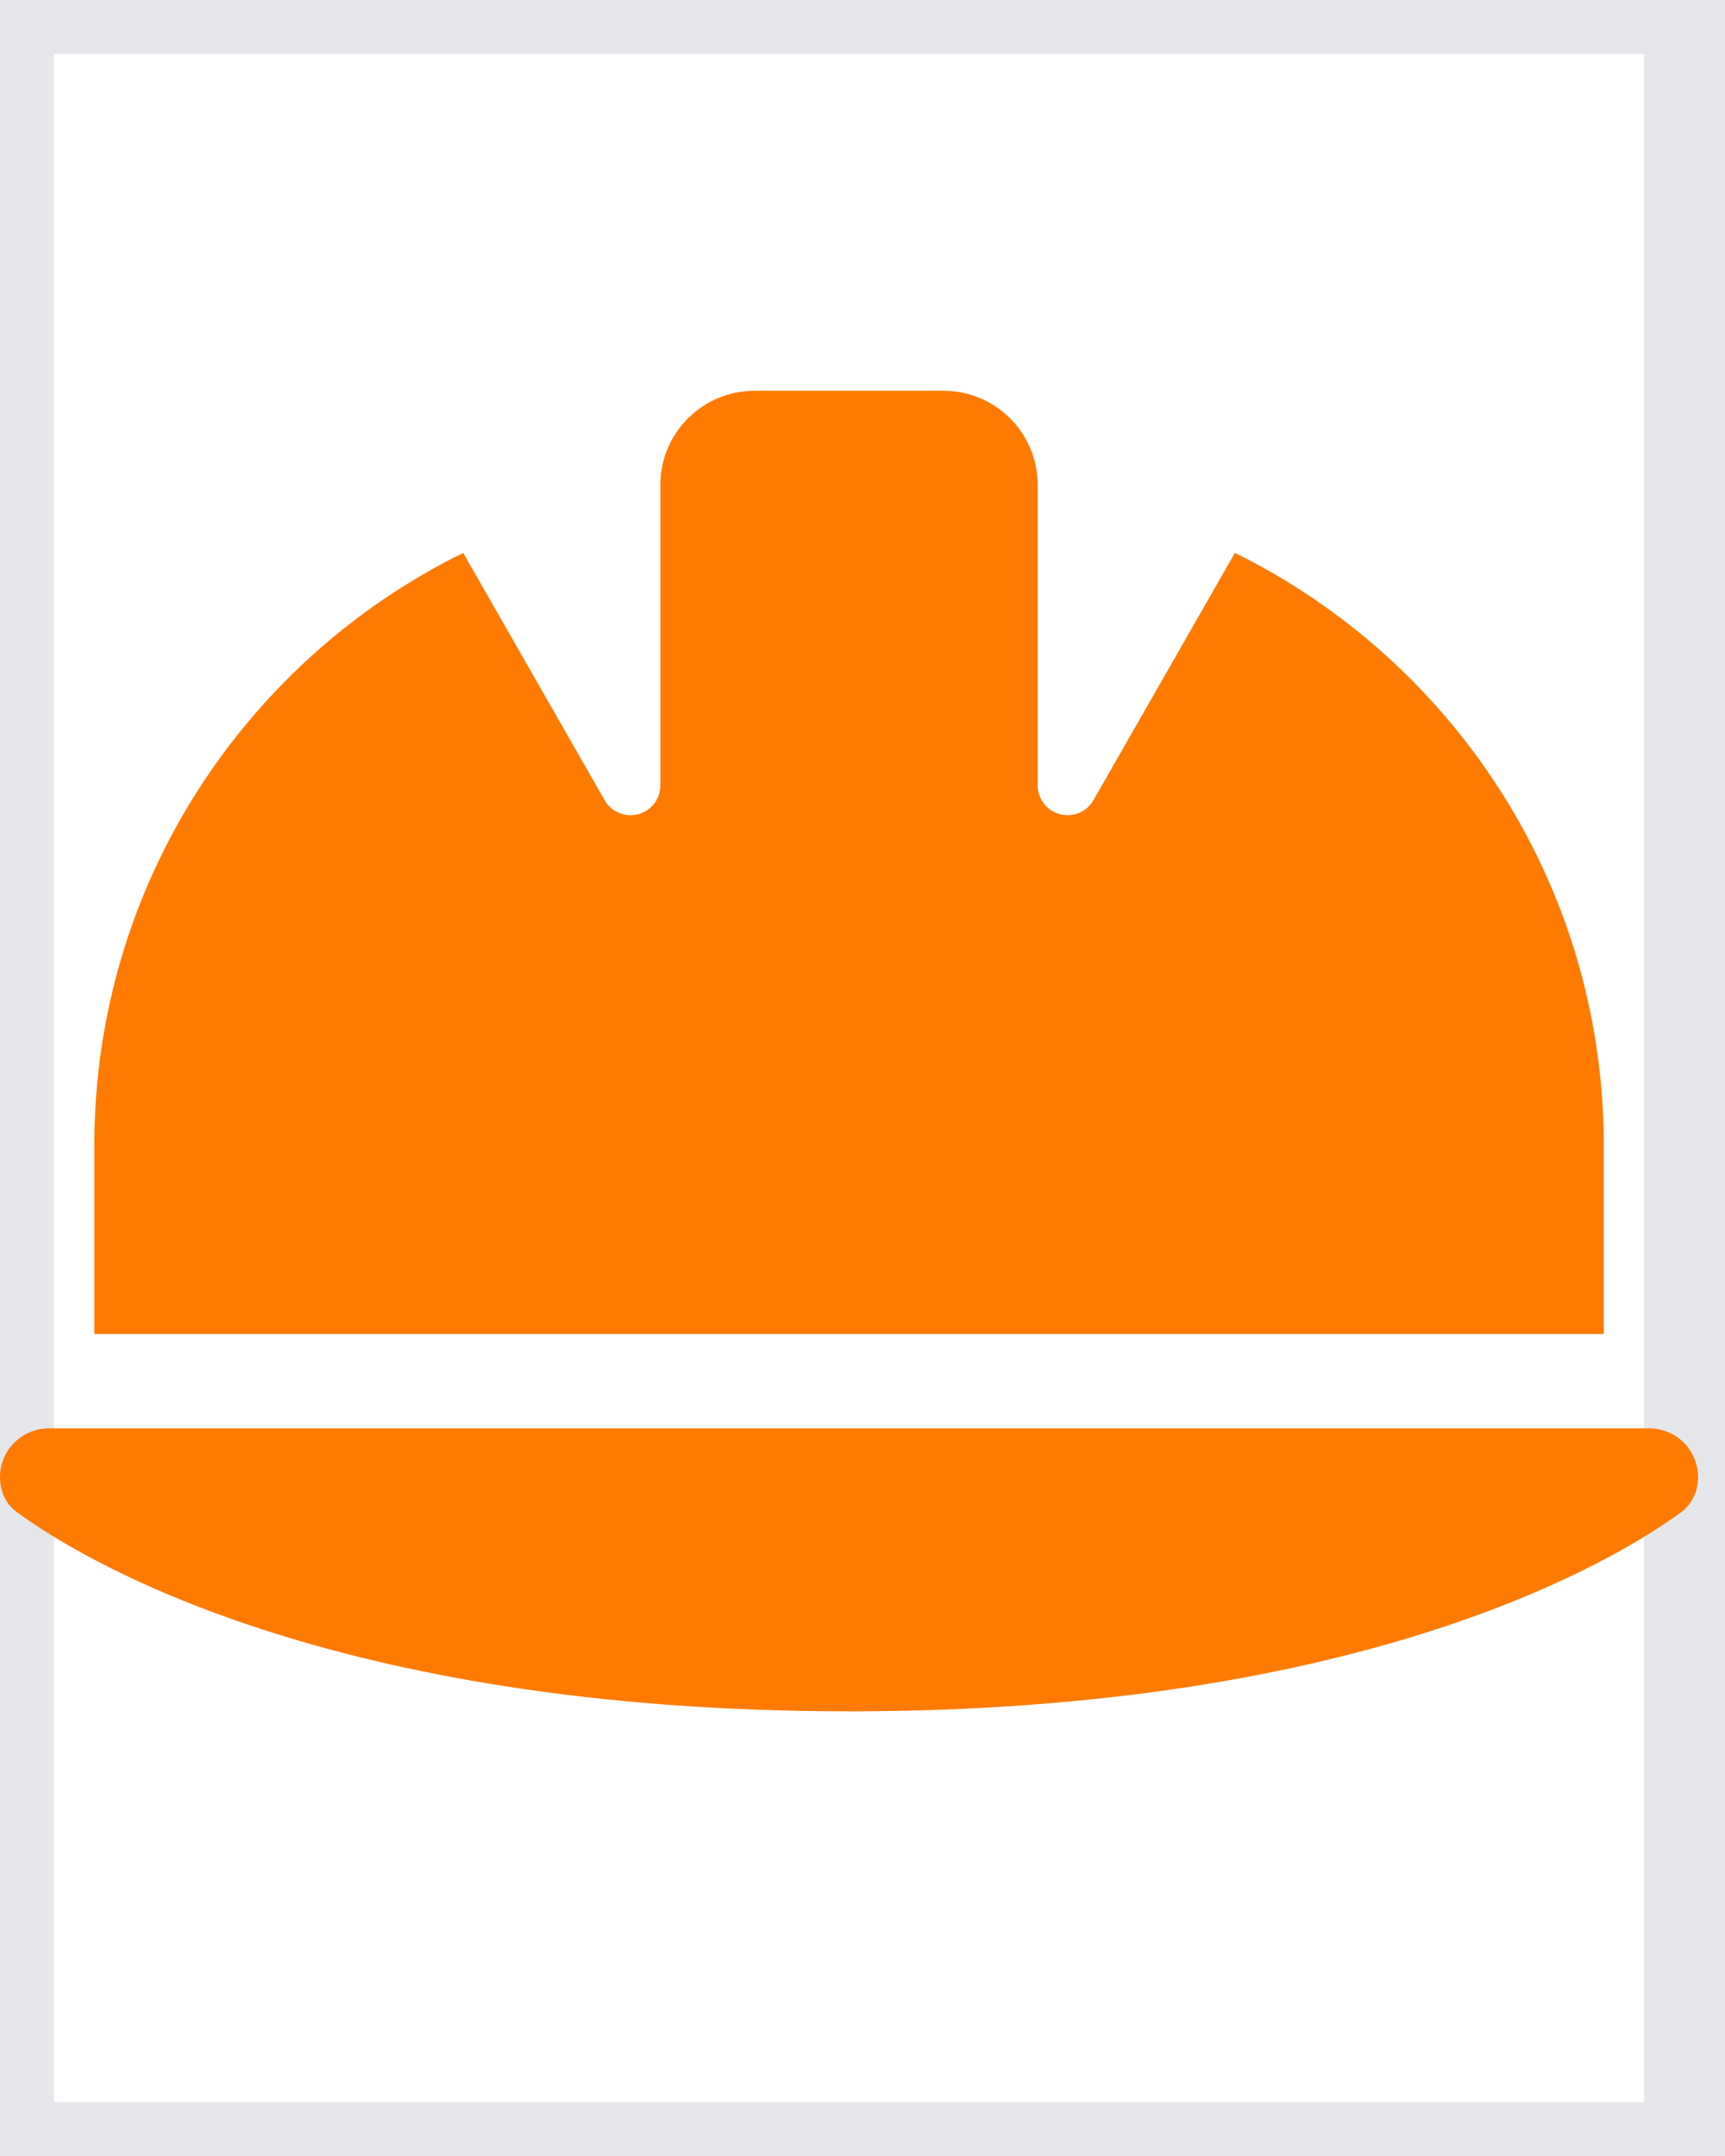 <svg width="16" height="20" viewBox="0 0 16 20" fill="none" xmlns="http://www.w3.org/2000/svg">
<path d="M15.75 20H0V0H15.75V20Z" stroke="#E5E7EB"/>
<g clip-path="url(#clip0_2340_1056)">
<path d="M7 3.625C6.516 3.625 6.125 4.016 6.125 4.5V4.563V7.286C6.125 7.439 6.002 7.562 5.849 7.562C5.75 7.562 5.657 7.511 5.608 7.423L4.296 5.129C2.27 6.127 0.875 8.213 0.875 10.625V12.375H14.875V10.559C14.85 8.175 13.461 6.119 11.454 5.129L10.142 7.423C10.093 7.511 10 7.562 9.901 7.562C9.748 7.562 9.625 7.439 9.625 7.286V4.563V4.5C9.625 4.016 9.234 3.625 8.75 3.625H7ZM0.454 13.25C0.202 13.25 0 13.452 0 13.704C0 13.832 0.055 13.956 0.159 14.029C0.752 14.464 3.057 15.875 7.875 15.875C12.693 15.875 14.998 14.464 15.591 14.029C15.695 13.953 15.75 13.832 15.75 13.704C15.75 13.452 15.548 13.25 15.296 13.25H0.454Z" fill="#FF7A00"/>
</g>
<defs>
<clipPath id="clip0_2340_1056">
<path d="M0 2.75H15.75V16.75H0V2.75Z" fill="white"/>
</clipPath>
</defs>
</svg>
